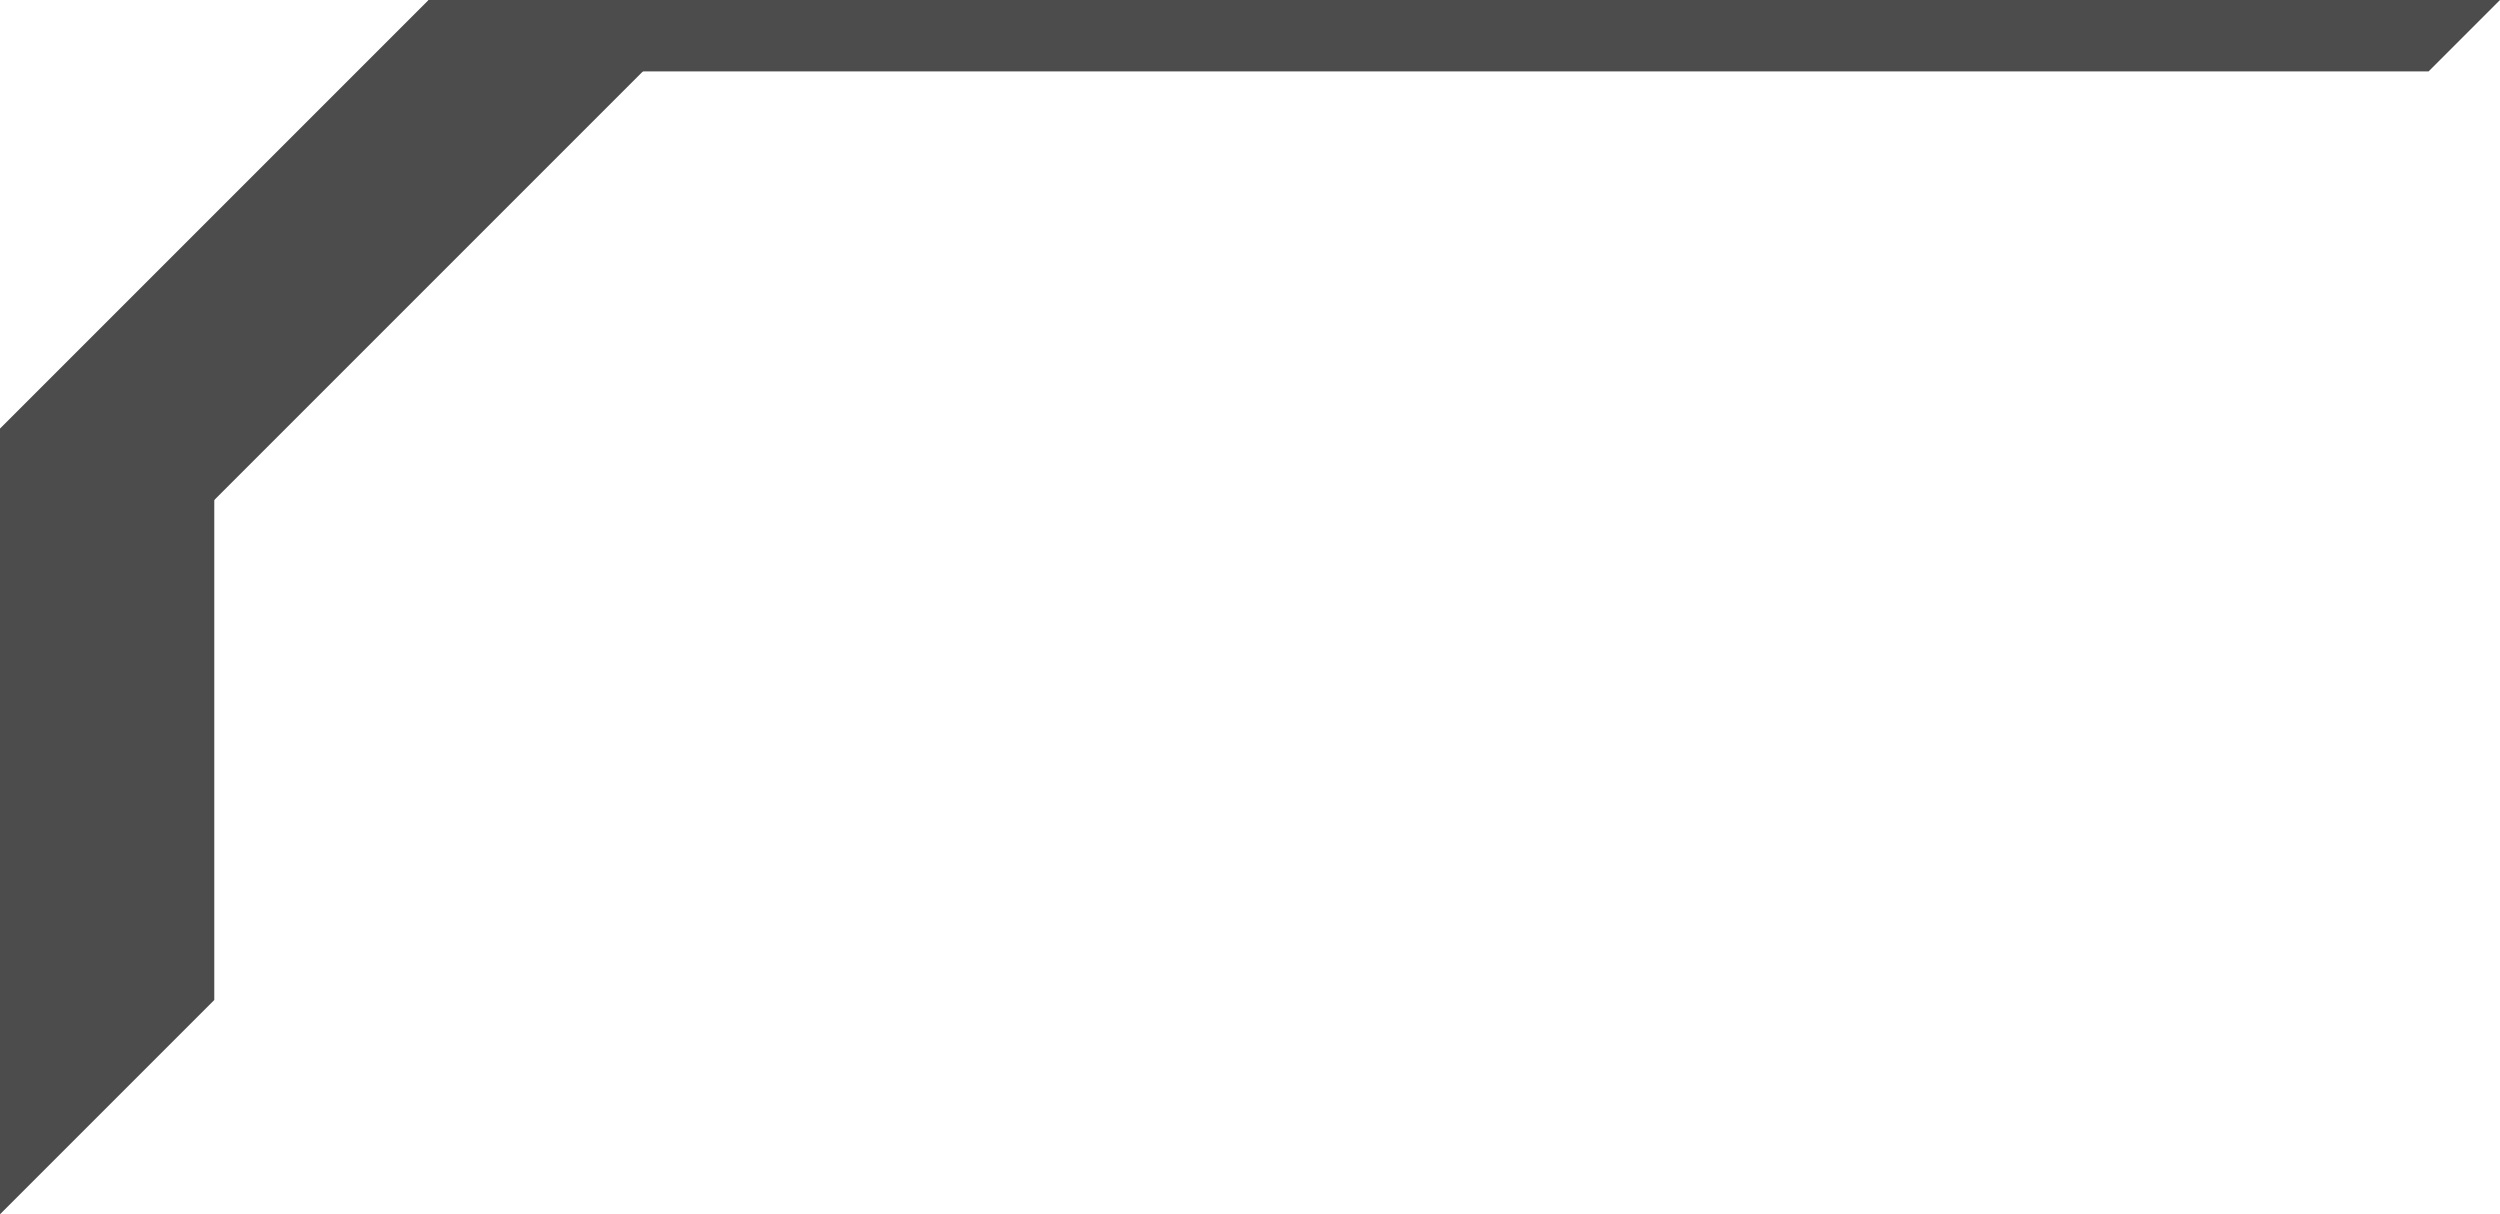 <svg width="35" height="17" viewBox="0 0 35 17" fill="current" xmlns="http://www.w3.org/2000/svg">
<g opacity="0.7">
<path d="M0 6L6 0H10L5 5L0 10V6Z" fill="current"/>
<path d="M6 0H35L34 1H6V0Z" fill="current"/>
<path d="M0 9.444L3 6.5V12.556V14L0 17V9.444Z" fill="current"/>
</g>
</svg>
